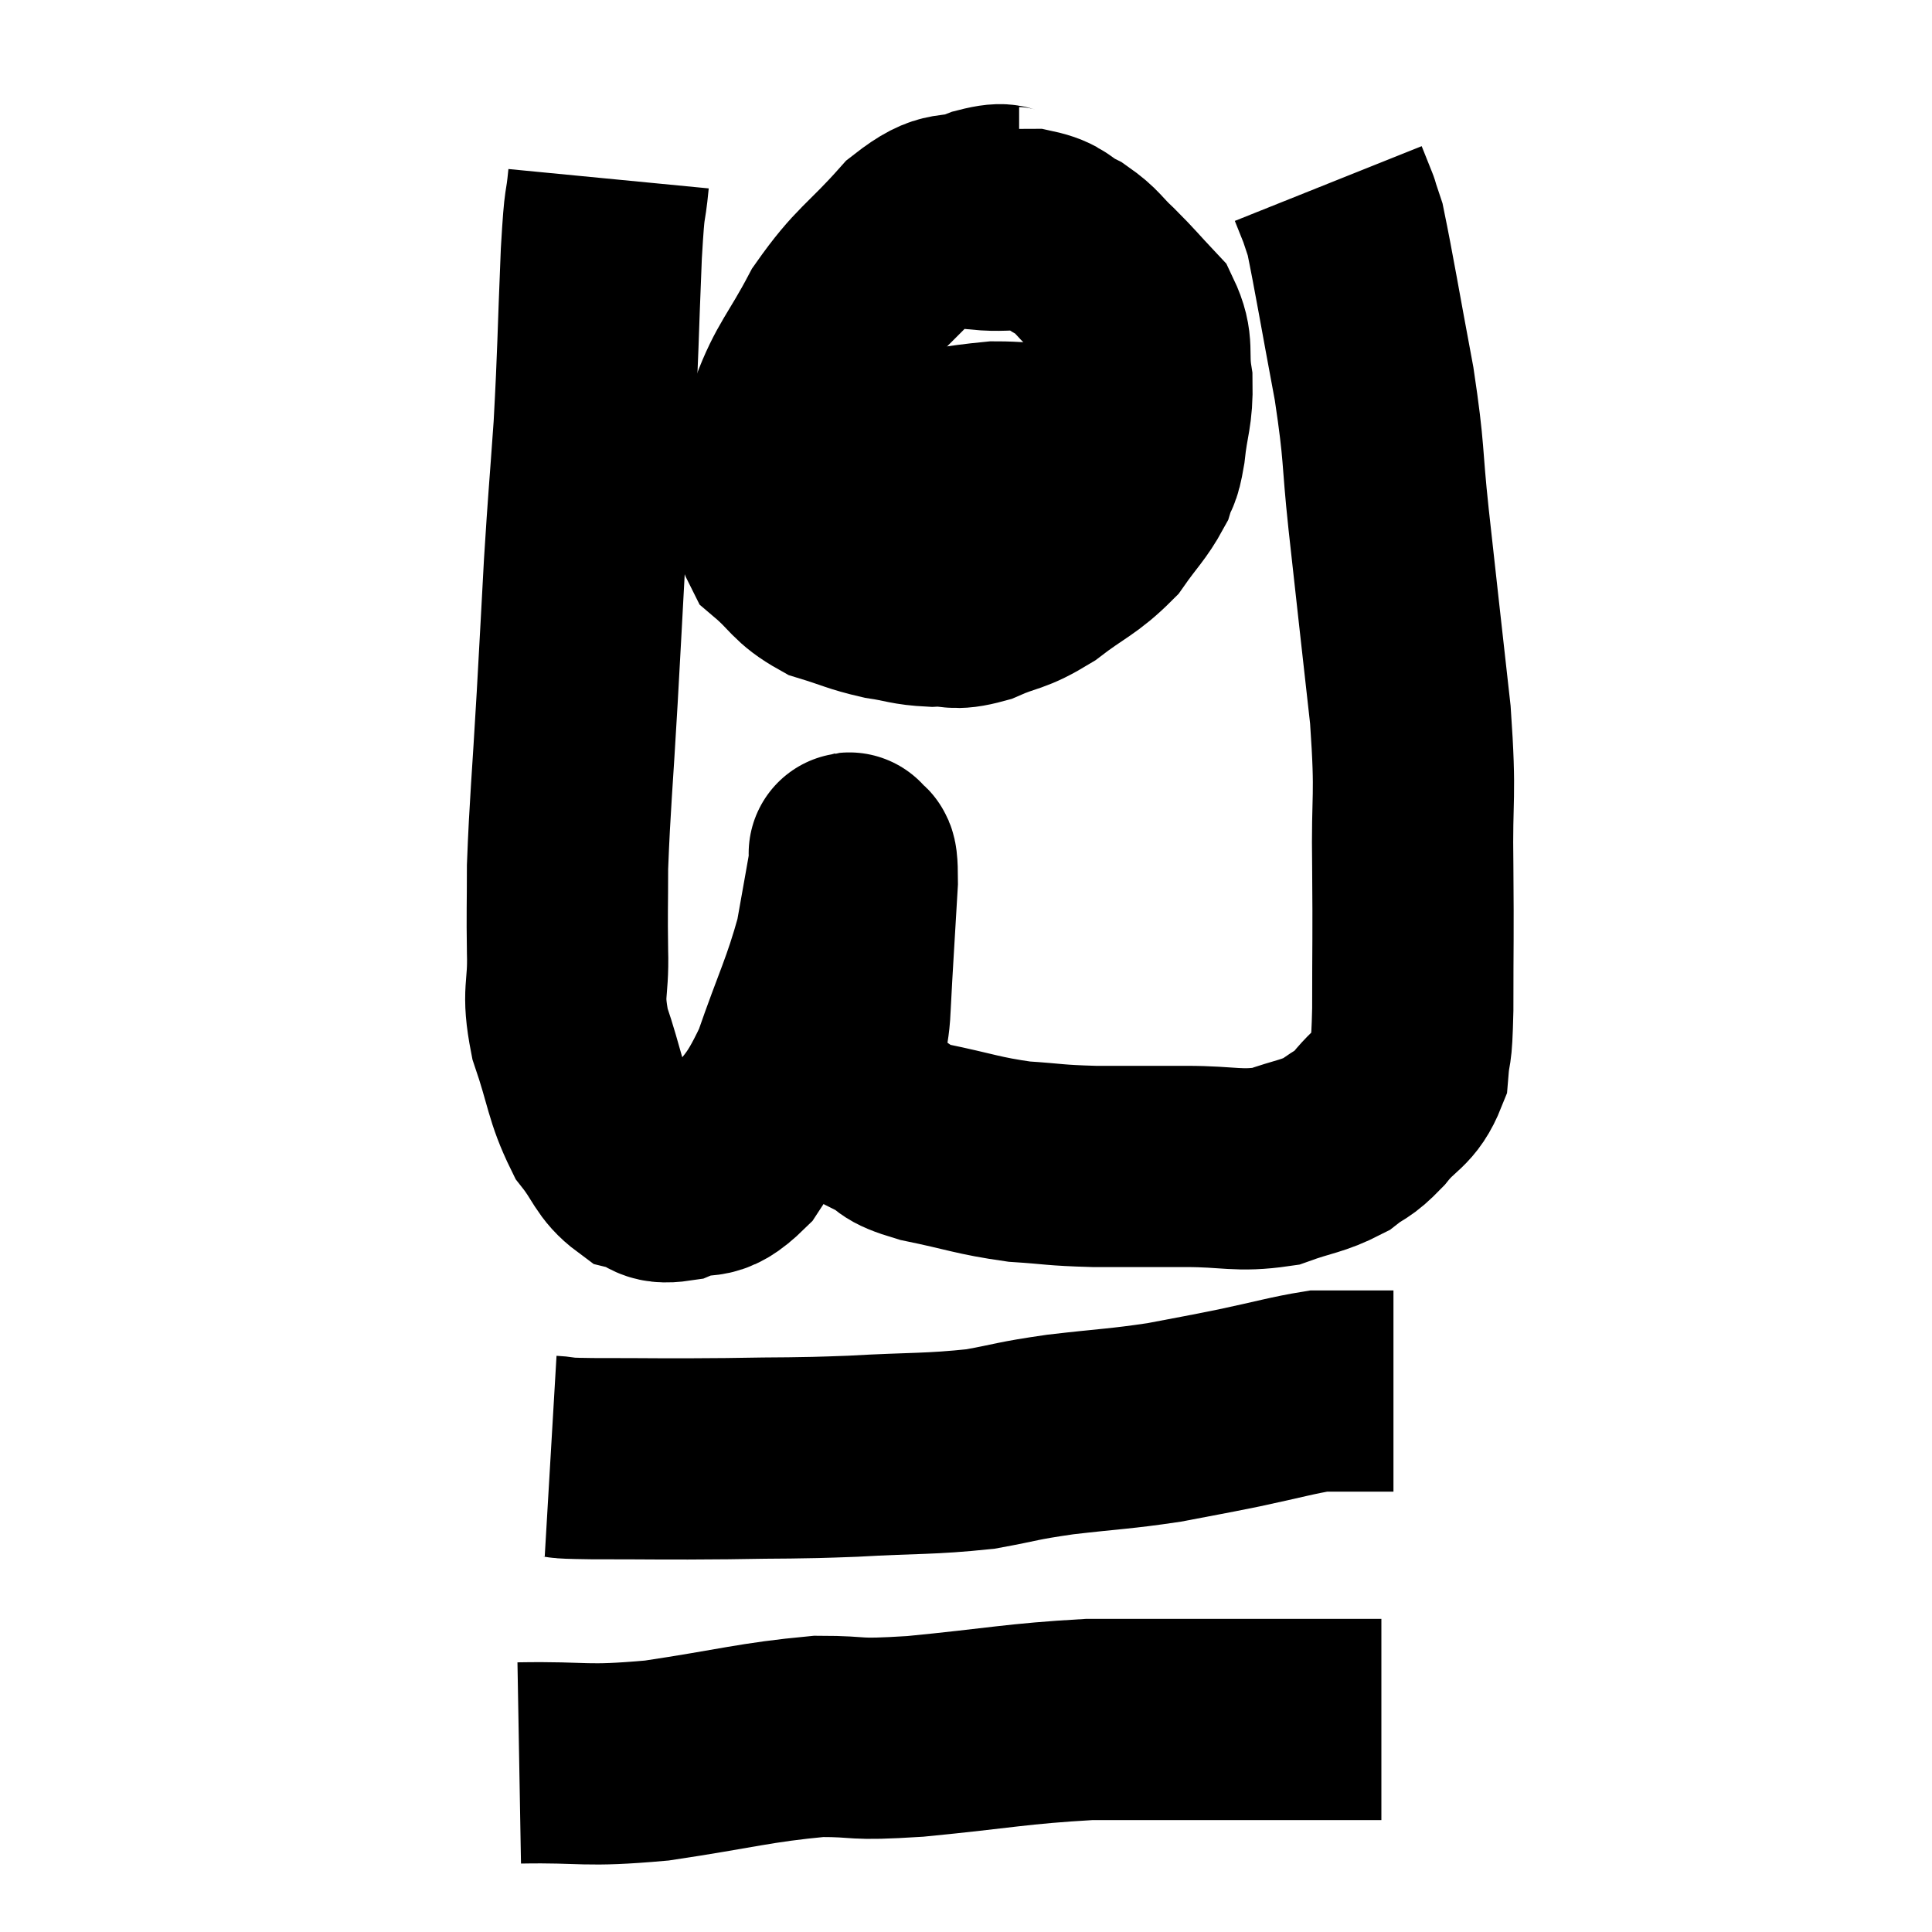 <svg width="48" height="48" viewBox="0 0 48 48" xmlns="http://www.w3.org/2000/svg"><path d="M 15.12 4.44 C 15.03 5.37, 15.03 4.755, 14.94 6.3 C 14.85 8.46, 14.865 8.685, 14.76 10.62 C 14.64 12.33, 14.625 12.36, 14.52 14.04 C 14.43 15.69, 14.445 15.465, 14.34 17.34 C 14.22 19.44, 14.16 19.965, 14.1 21.54 C 14.1 22.59, 14.085 22.605, 14.1 23.64 C 14.13 24.66, 13.95 24.6, 14.16 25.68 C 14.55 26.82, 14.52 27.105, 14.94 27.96 C 15.39 28.53, 15.375 28.755, 15.84 29.1 C 16.32 29.22, 16.2 29.43, 16.8 29.34 C 17.52 29.04, 17.52 29.445, 18.24 28.74 C 18.96 27.63, 19.05 27.855, 19.68 26.52 C 20.22 24.96, 20.4 24.69, 20.76 23.4 C 20.94 22.38, 21.03 21.9, 21.12 21.36 C 21.12 21.3, 21.075 21.105, 21.12 21.24 C 21.21 21.57, 21.3 20.955, 21.3 21.9 C 21.21 23.46, 21.18 23.835, 21.12 25.02 C 21.09 25.83, 20.865 25.935, 21.06 26.64 C 21.48 27.24, 21.42 27.405, 21.9 27.84 C 22.44 28.11, 22.125 28.125, 22.98 28.38 C 24.15 28.62, 24.27 28.71, 25.32 28.86 C 26.25 28.92, 26.145 28.95, 27.18 28.98 C 28.32 28.98, 28.335 28.98, 29.46 28.98 C 30.57 28.98, 30.75 29.115, 31.68 28.98 C 32.43 28.71, 32.595 28.74, 33.18 28.44 C 33.6 28.11, 33.57 28.245, 34.02 27.78 C 34.5 27.18, 34.71 27.255, 34.98 26.58 C 35.04 25.83, 35.07 26.34, 35.1 25.08 C 35.1 23.31, 35.115 23.37, 35.1 21.54 C 35.07 19.65, 35.19 19.92, 35.04 17.76 C 34.77 15.33, 34.725 14.955, 34.5 12.9 C 34.32 11.22, 34.41 11.34, 34.14 9.54 C 33.78 7.62, 33.645 6.795, 33.42 5.7 C 33.33 5.43, 33.285 5.295, 33.24 5.16 C 33.24 5.16, 33.24 5.16, 33.24 5.16 C 33.24 5.16, 33.3 5.31, 33.24 5.16 C 33.12 4.86, 33.06 4.71, 33 4.56 L 33 4.56" fill="none" stroke="black" stroke-width="5"></path><path d="M 25.32 5.16 C 24.87 5.16, 25.065 4.995, 24.42 5.16 C 23.58 5.49, 23.64 5.115, 22.74 5.82 C 21.78 6.9, 21.6 6.87, 20.82 7.98 C 20.22 9.12, 19.995 9.255, 19.62 10.26 C 19.47 11.13, 19.38 11.205, 19.32 12 C 19.35 12.72, 19.065 12.825, 19.38 13.44 C 19.98 13.95, 19.935 14.1, 20.58 14.46 C 21.27 14.67, 21.315 14.73, 21.96 14.88 C 22.56 14.97, 22.575 15.03, 23.16 15.06 C 23.73 15.03, 23.64 15.18, 24.3 15 C 25.05 14.67, 25.035 14.805, 25.8 14.34 C 26.58 13.74, 26.76 13.74, 27.36 13.14 C 27.78 12.54, 27.93 12.435, 28.2 11.94 C 28.32 11.55, 28.335 11.775, 28.44 11.16 C 28.53 10.32, 28.635 10.275, 28.62 9.48 C 28.5 8.73, 28.68 8.61, 28.38 7.98 C 27.9 7.47, 27.87 7.41, 27.42 6.96 C 27 6.57, 27.03 6.495, 26.58 6.18 C 26.1 5.94, 26.175 5.82, 25.62 5.7 C 24.99 5.7, 24.825 5.745, 24.36 5.7 C 24.06 5.61, 23.955 5.565, 23.76 5.52 L 23.58 5.52" fill="none" stroke="black" stroke-width="5"></path><path d="M 19.2 11.16 C 19.74 11.25, 19.53 11.295, 20.28 11.34 C 21.24 11.34, 21.09 11.43, 22.2 11.34 C 23.46 11.16, 23.79 11.07, 24.72 10.98 C 25.32 10.98, 25.185 11.025, 25.92 10.98 C 26.79 10.89, 27.075 10.845, 27.66 10.8 C 27.96 10.8, 28.065 10.8, 28.26 10.8 L 28.44 10.8" fill="none" stroke="black" stroke-width="5"></path><path d="M 13.68 36.18 C 14.19 36.21, 13.605 36.225, 14.7 36.24 C 16.38 36.24, 16.44 36.255, 18.06 36.24 C 19.62 36.21, 19.605 36.24, 21.18 36.18 C 22.77 36.09, 23.07 36.135, 24.36 36 C 25.35 35.82, 25.2 35.805, 26.34 35.64 C 27.63 35.49, 27.81 35.505, 28.92 35.34 C 29.85 35.16, 29.82 35.175, 30.78 34.98 C 31.77 34.77, 32.115 34.665, 32.76 34.56 C 33.06 34.56, 33.015 34.56, 33.36 34.56 C 33.75 34.56, 33.87 34.56, 34.14 34.56 C 34.29 34.56, 34.32 34.56, 34.44 34.56 L 34.62 34.56" fill="none" stroke="black" stroke-width="5"></path><path d="M 12.9 43.8 C 14.61 43.77, 14.46 43.905, 16.32 43.74 C 18.33 43.44, 18.735 43.29, 20.34 43.14 C 21.54 43.14, 21.06 43.245, 22.74 43.14 C 24.9 42.93, 25.23 42.825, 27.06 42.72 C 28.56 42.72, 28.71 42.72, 30.06 42.72 C 31.26 42.72, 31.545 42.72, 32.46 42.72 C 33.09 42.72, 33.33 42.72, 33.72 42.72 C 33.87 42.72, 33.87 42.72, 34.02 42.72 C 34.17 42.72, 34.245 42.72, 34.32 42.72 L 34.32 42.72" fill="none" stroke="black" stroke-width="5"></path></svg>